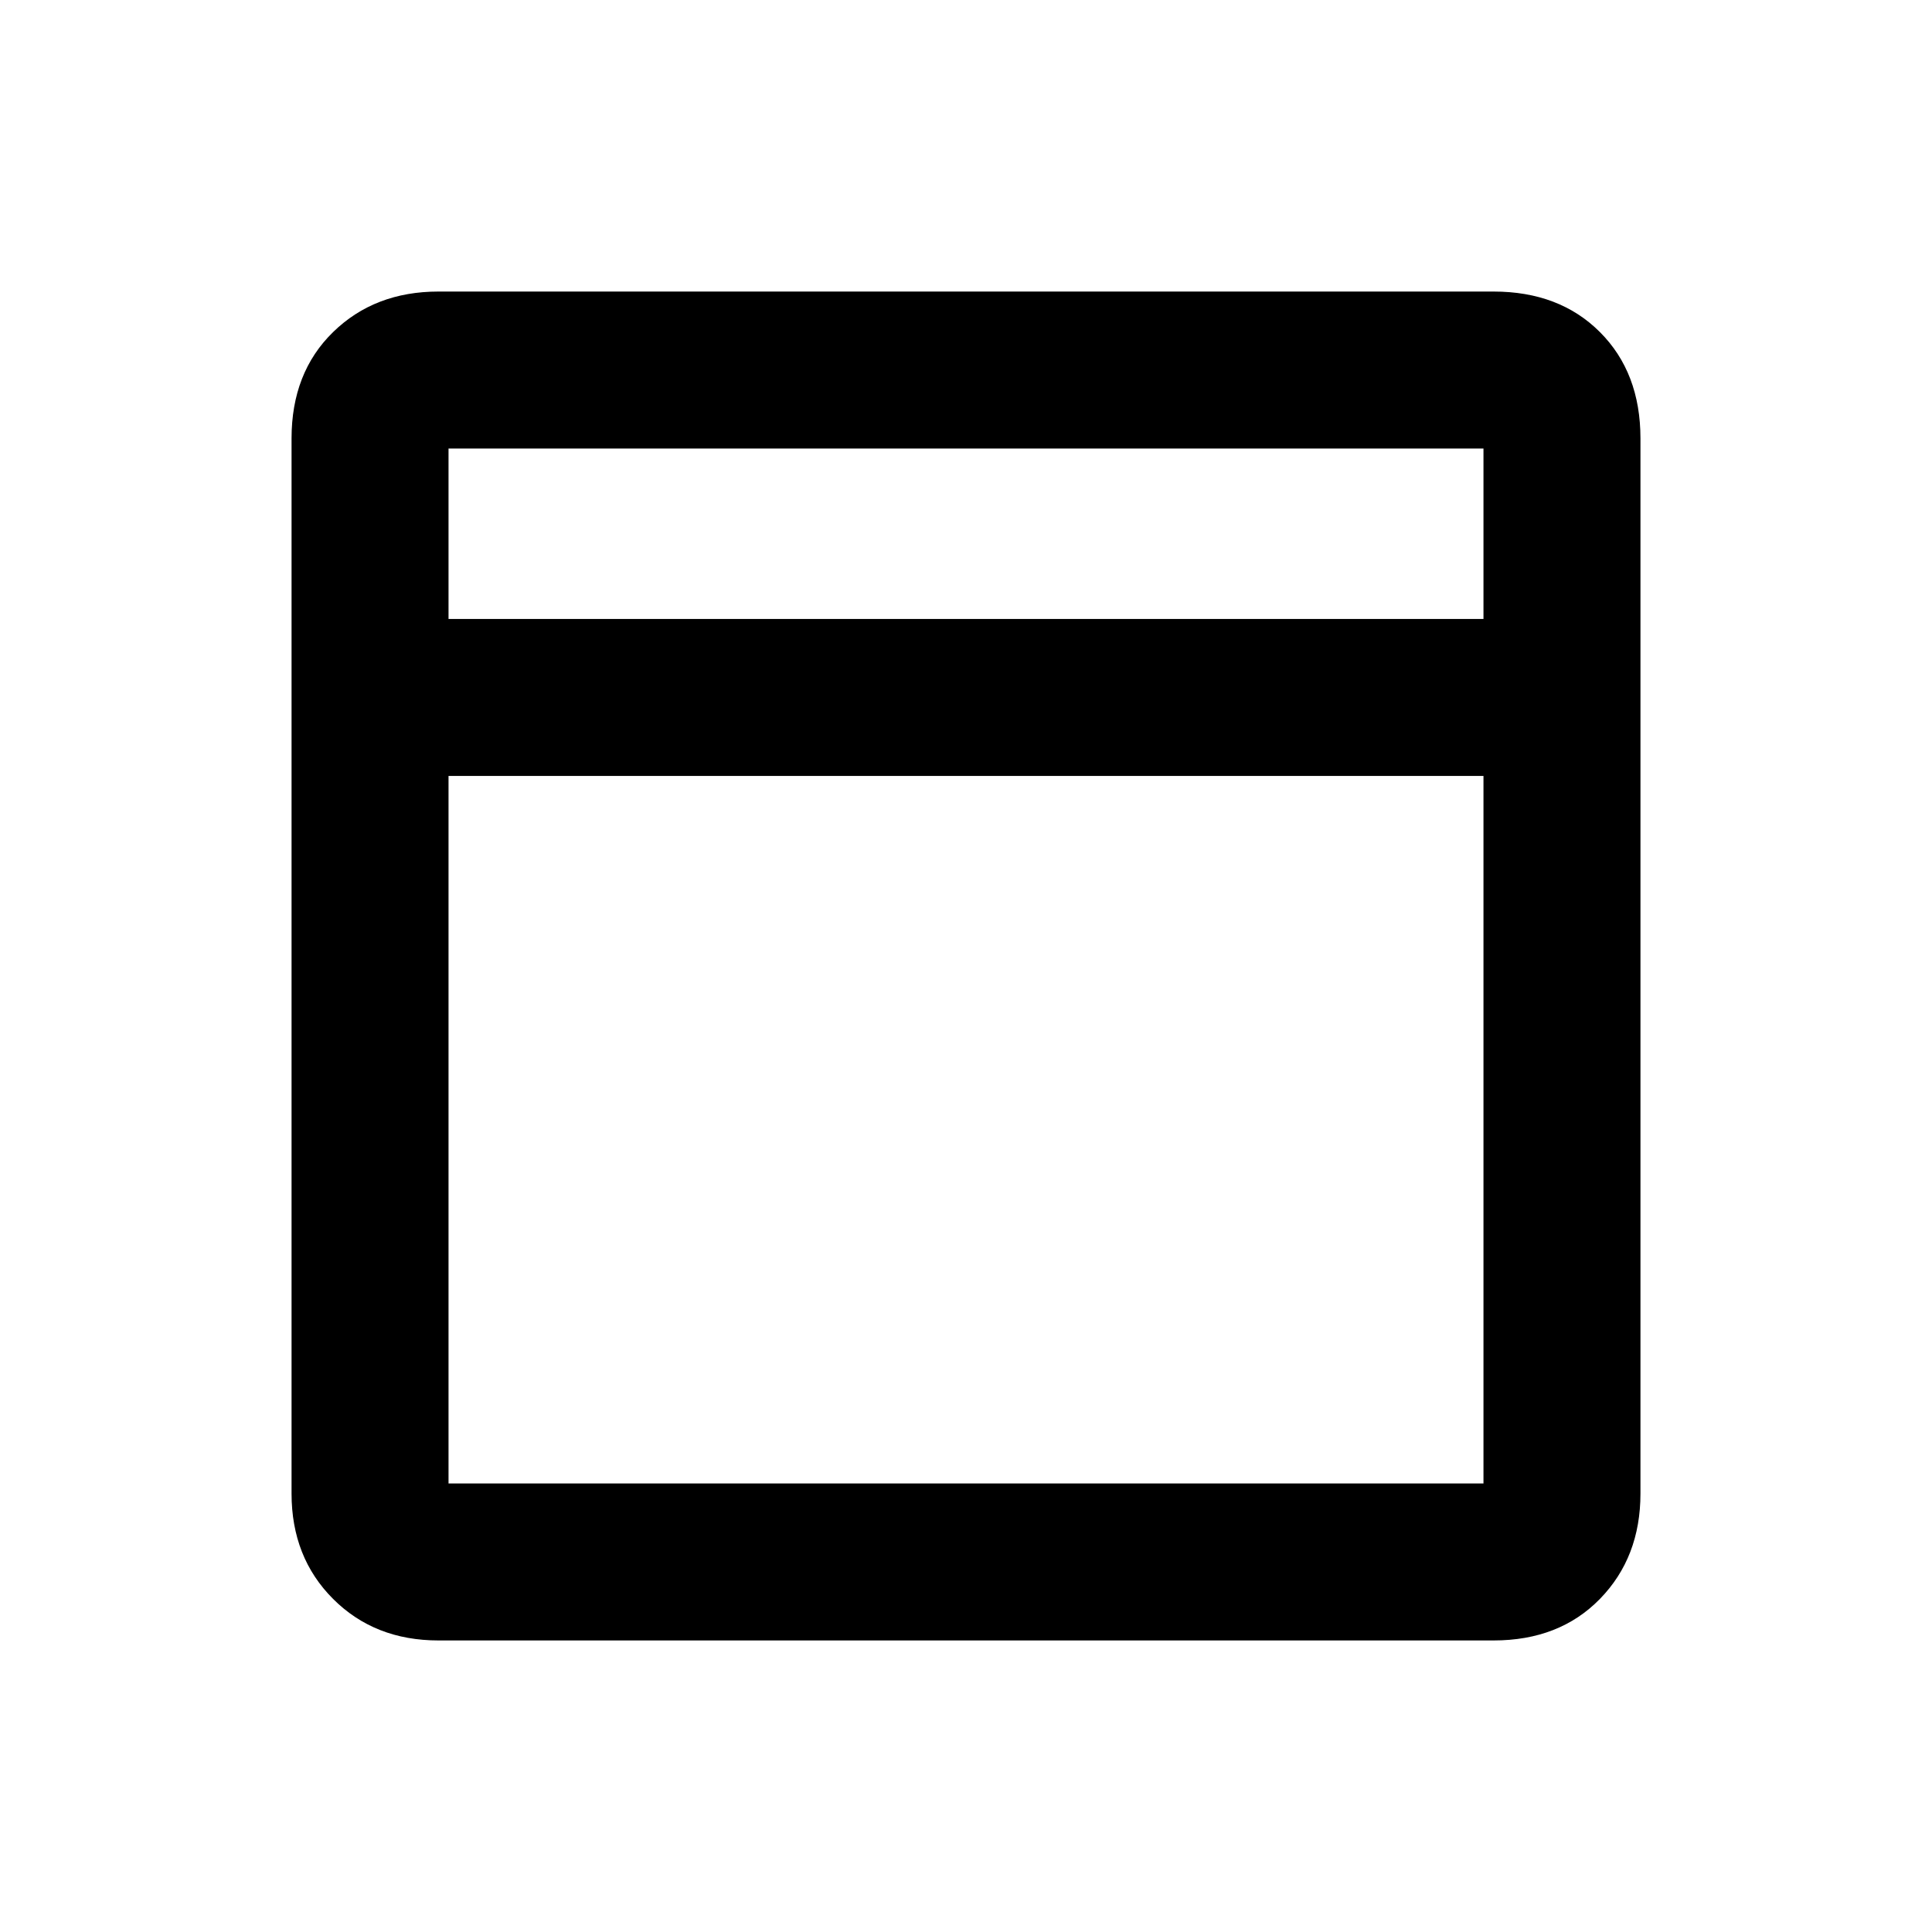 <svg xmlns="http://www.w3.org/2000/svg" height="20" viewBox="0 -960 960 960" width="20"><path d="M217.87-144.869q-31.721 0-52.361-20.64-20.64-20.64-20.64-52.361v-524.26q0-32.721 20.64-52.861t52.361-20.14h524.26q32.721 0 52.861 20.14t20.14 52.861v524.26q0 31.721-20.14 52.361-20.14 20.64-52.861 20.64H217.87Zm5-507.566h514.26v-84.695H222.87v84.695Zm514.26 78H222.87v351.565h514.26v-351.565Zm-514.26-78v78-78Zm0 0v-84.695 84.695Zm0 78v351.565-351.565Z"/></svg>
